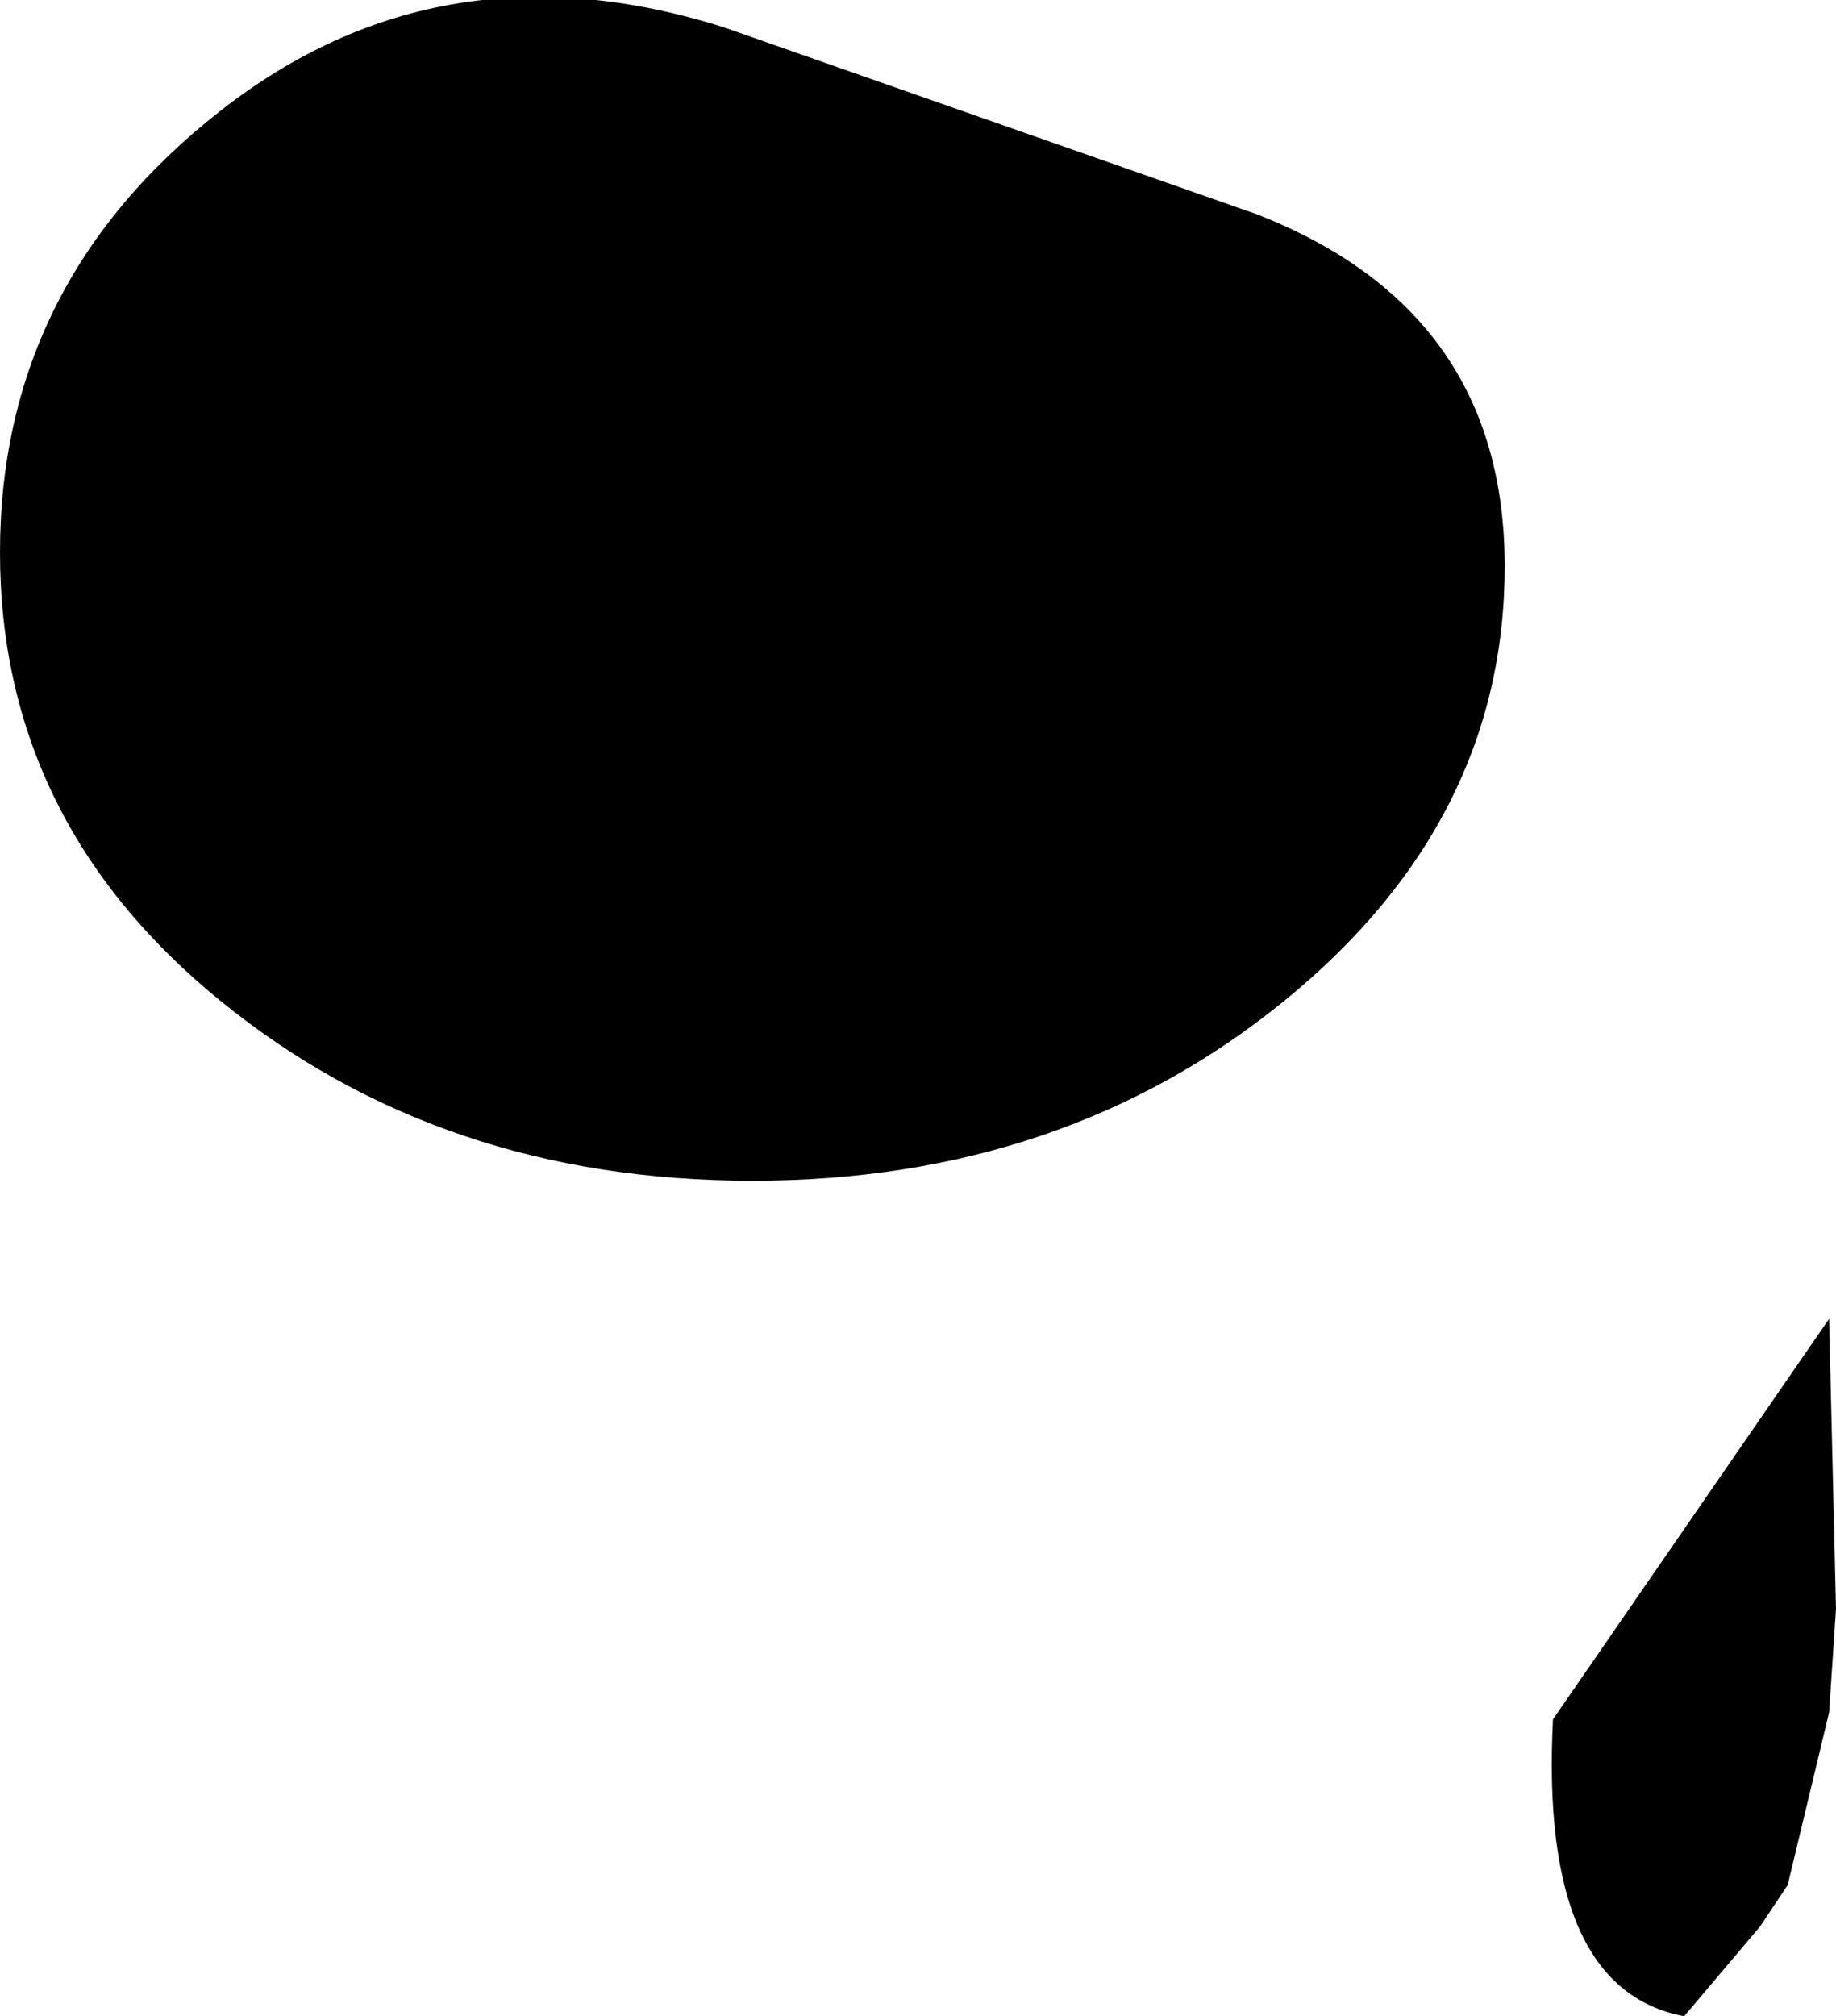 <?xml version="1.0" encoding="UTF-8" standalone="no"?>
<svg xmlns:xlink="http://www.w3.org/1999/xlink" height="14.6px" width="13.3px" xmlns="http://www.w3.org/2000/svg">
  <g transform="matrix(1.0, 0.0, 0.0, 1.0, -385.6, -190.75)">
    <path d="M390.85 190.95 L394.7 192.3 Q396.5 193.0 396.5 194.85 396.5 196.7 394.9 198.0 393.3 199.3 391.05 199.3 388.8 199.3 387.2 198.0 385.6 196.7 385.6 194.75 385.6 192.8 387.2 191.55 388.8 190.3 390.85 190.95 M398.9 202.4 L398.85 203.15 398.55 204.4 398.35 204.7 397.8 205.35 Q396.75 205.15 396.85 203.2 L398.85 200.3 398.9 202.4" fill="#000000" fill-rule="evenodd" stroke="none"/>
  </g>
</svg>
